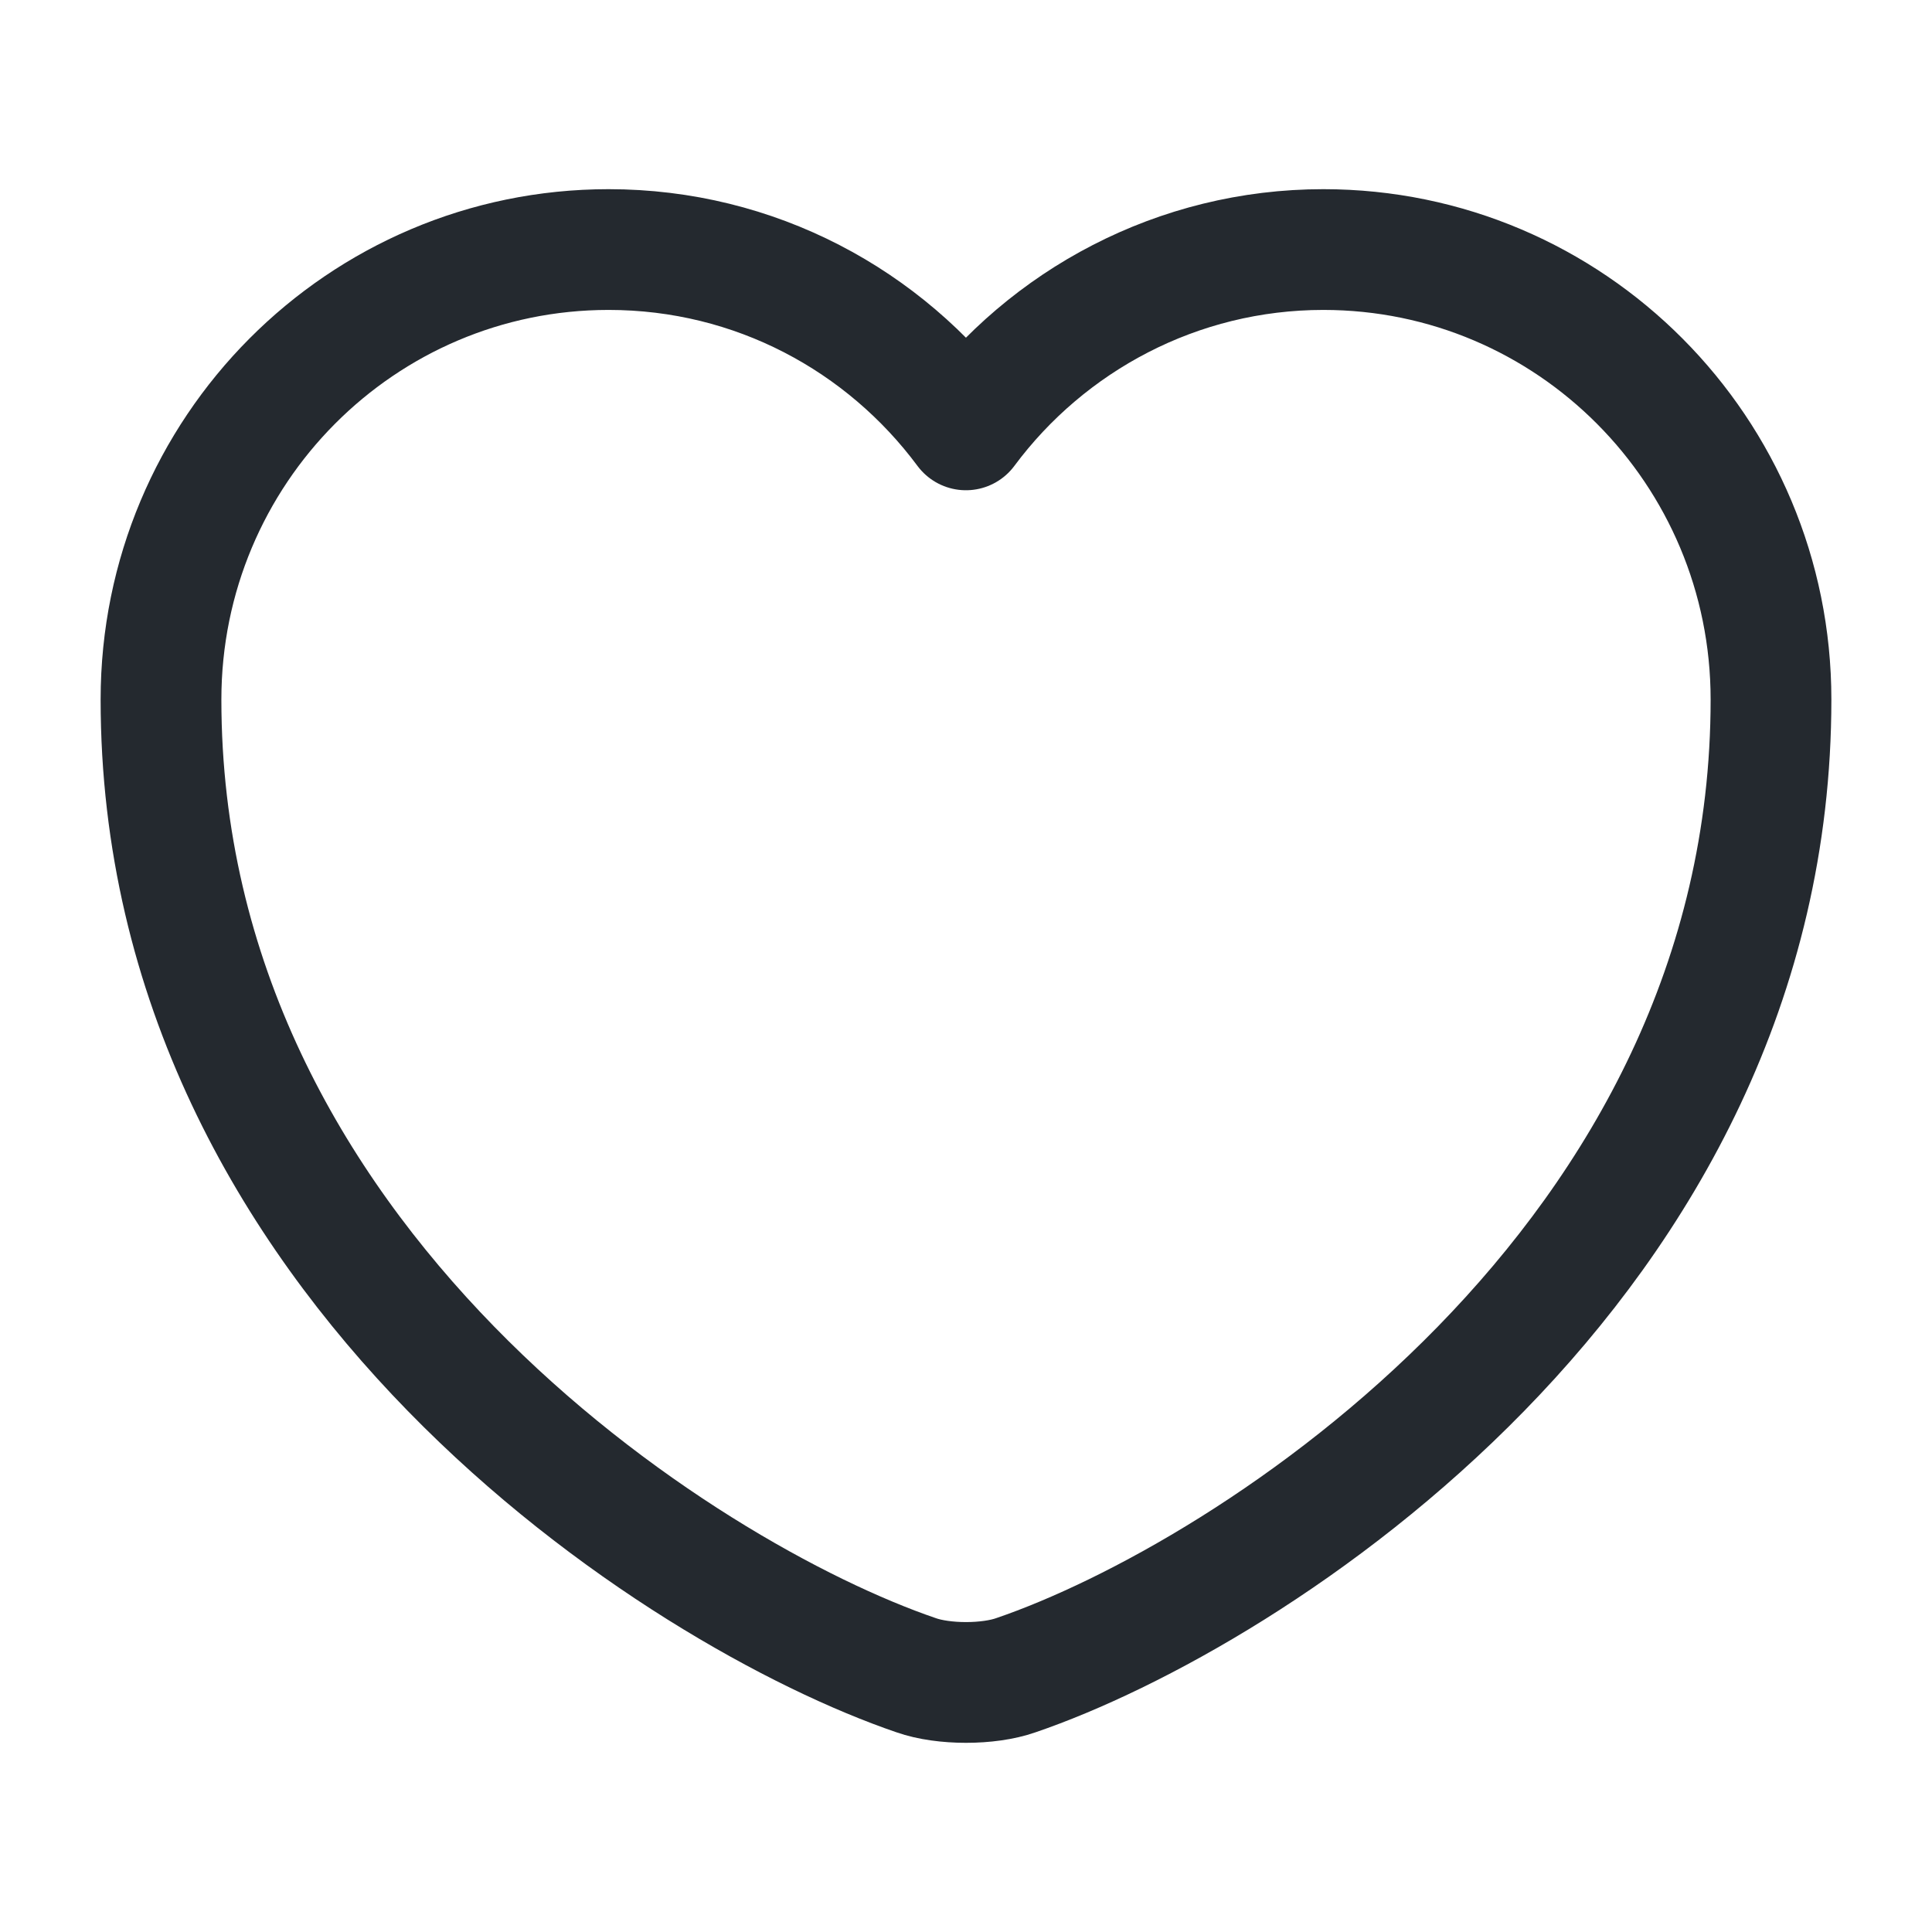 <svg width="24" height="24" viewBox="0 0 24 24" fill="none" xmlns="http://www.w3.org/2000/svg">
<path d="M12.62 20.81C12.28 20.93 11.72 20.93 11.38 20.81C8.48 19.82 2 15.69 2 8.69C2 5.6 4.49 3.1 7.56 3.1C9.38 3.1 10.989 3.98 11.999 5.34C13.009 3.98 14.63 3.1 16.439 3.1C19.509 3.1 22 5.6 22 8.69C22 15.69 15.52 19.82 12.62 20.81Z" stroke="#24292F" stroke-width="1.5" stroke-linecap="round" stroke-linejoin="round"/>
</svg>
